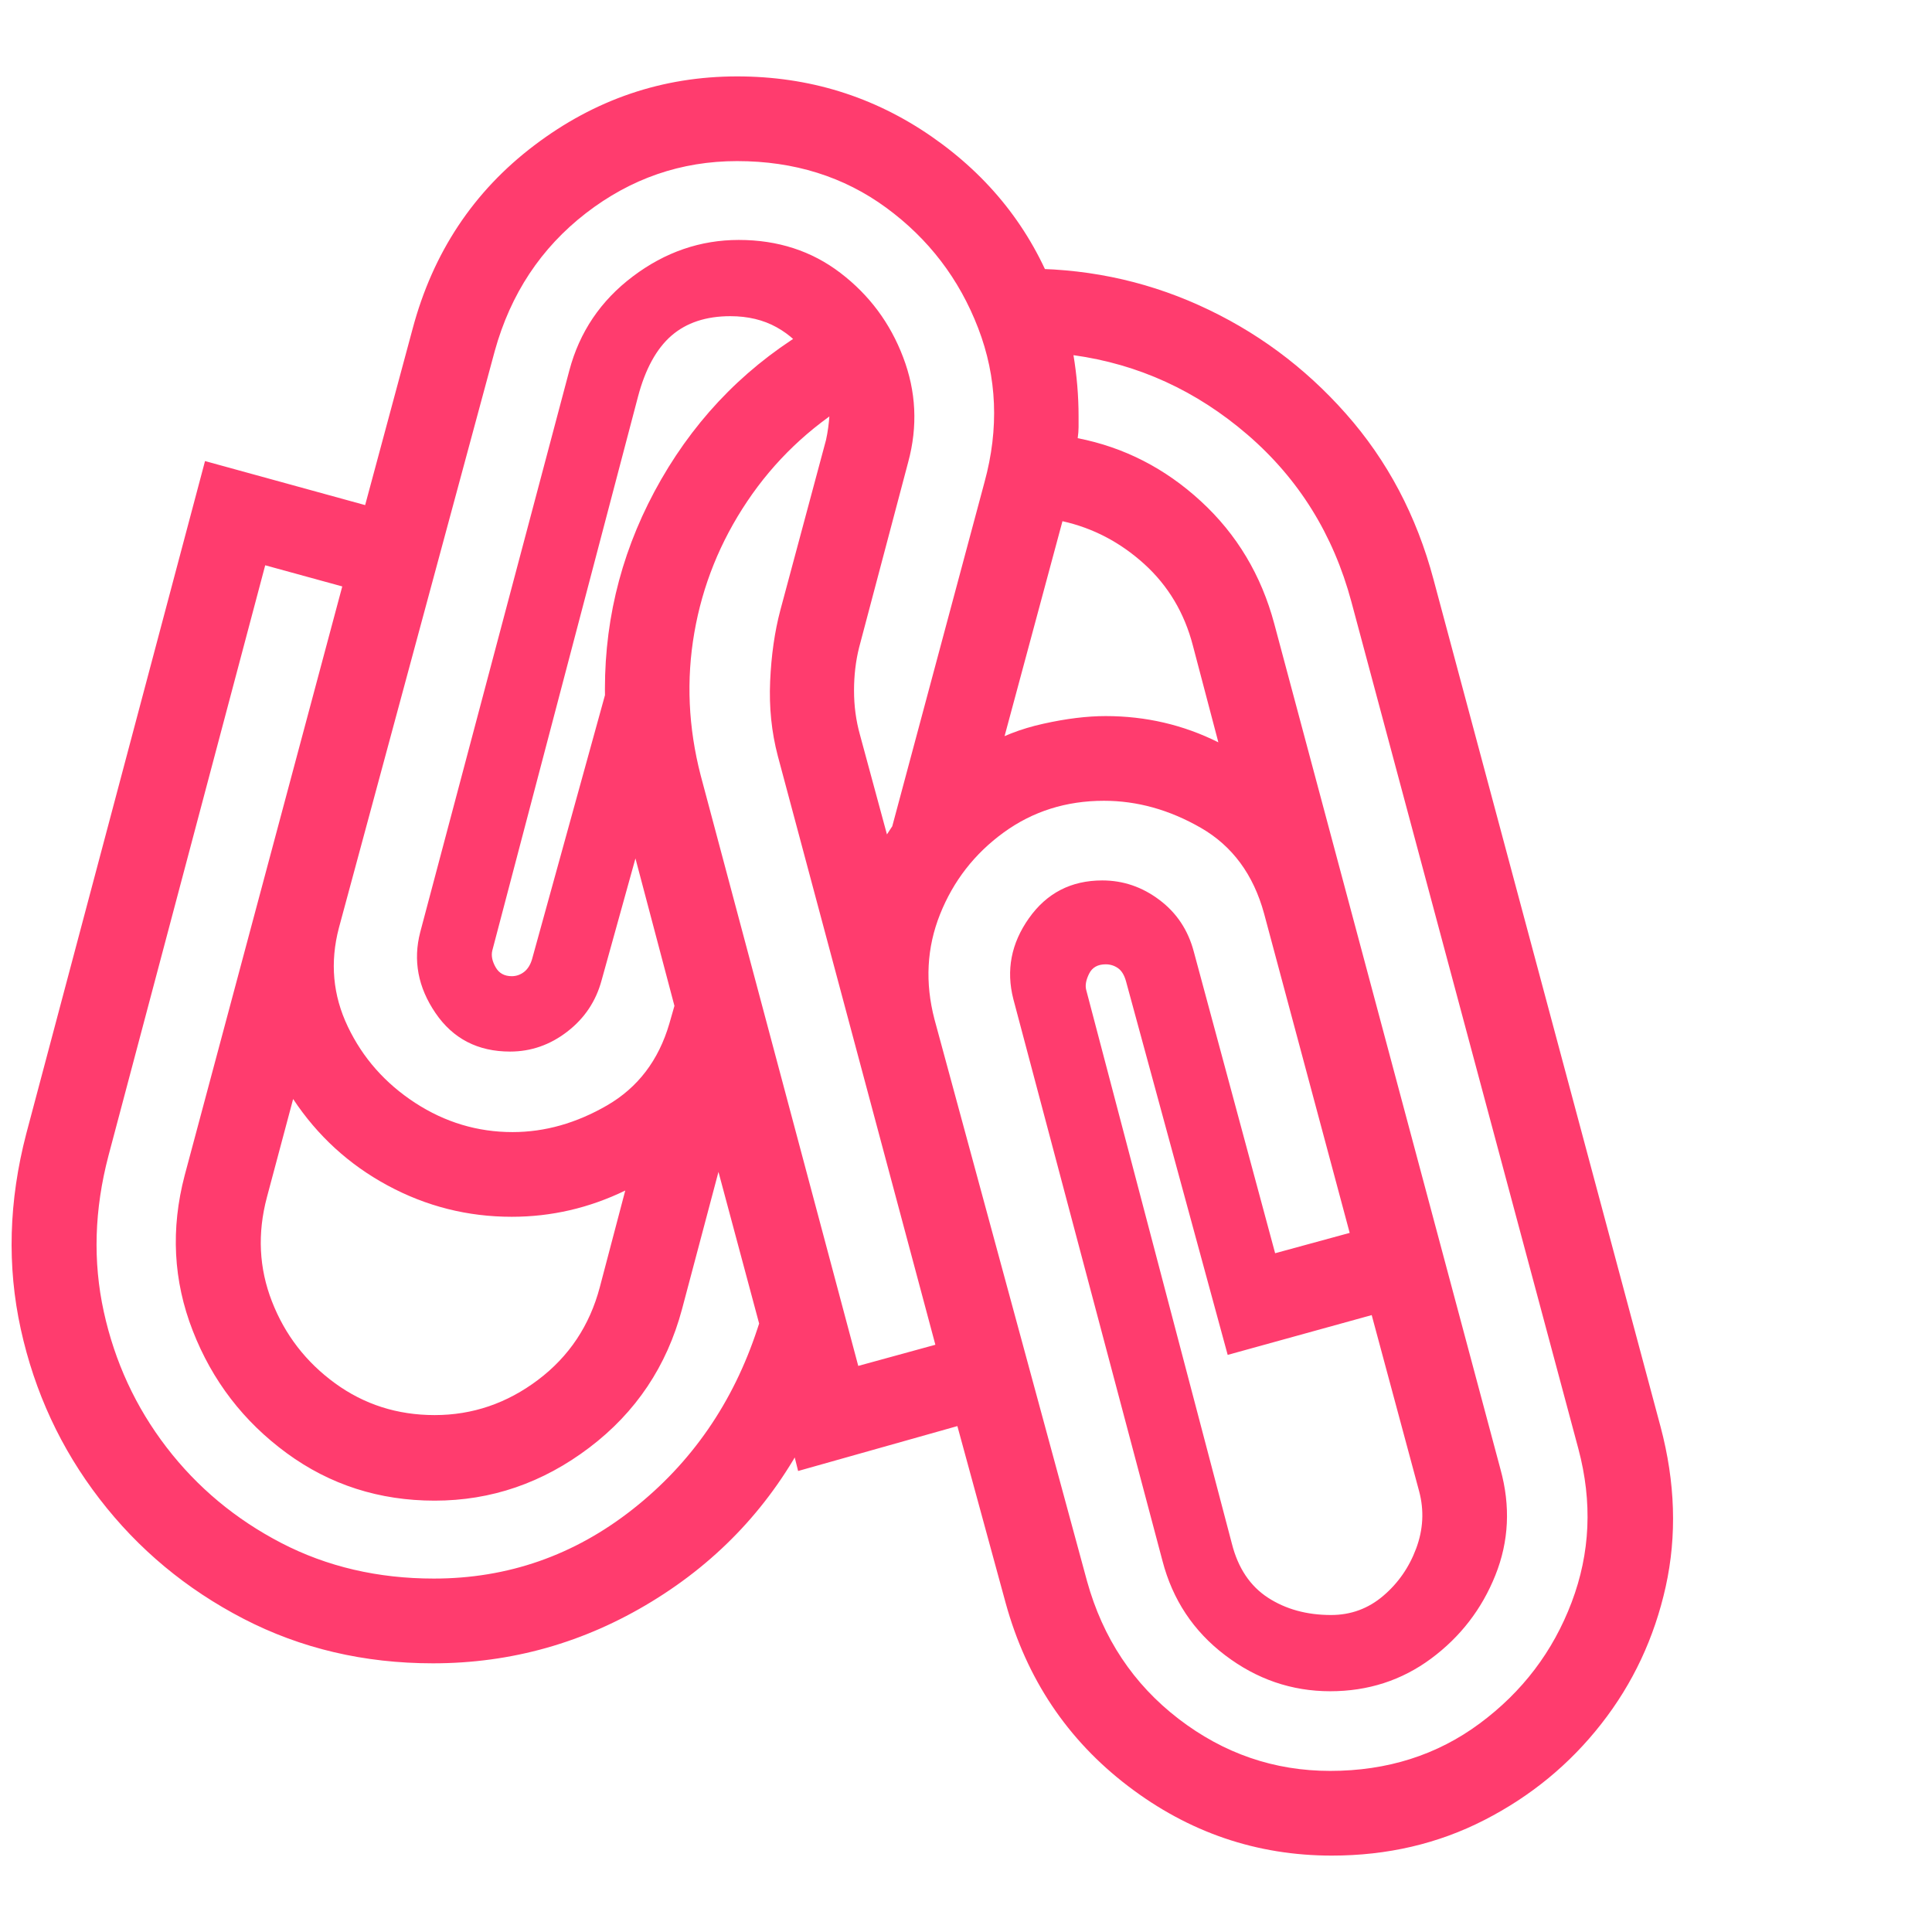 <svg version="1.1" xmlns="http://www.w3.org/2000/svg" style="fill:rgba(0,0,0,1.0)" width="256" height="256" viewBox="0 0 35.63 32.812"><path fill="rgb(255, 60, 110)" d="M24.562 32.812 C23.177 32.812 21.924 32.385 20.805 31.531 C19.685 30.677 18.932 29.552 18.547 28.156 L17.656 24.891 L14.719 25.719 L14.484 24.781 L14.891 25.047 C14.224 26.339 13.268 27.365 12.023 28.125 C10.779 28.885 9.432 29.266 7.984 29.266 C6.714 29.266 5.549 28.992 4.492 28.445 C3.435 27.898 2.549 27.161 1.836 26.234 C1.122 25.307 0.638 24.263 0.383 23.102 C0.128 21.94 0.161 20.74 0.484 19.5 L3.781 7.094 L6.734 7.906 L7.609 4.656 C7.984 3.25 8.732 2.122 9.852 1.273 C10.971 0.424 12.219 -0 13.594 -0 C14.917 -0 16.112 0.37 17.18 1.109 C18.247 1.849 19.005 2.807 19.453 3.984 L18.781 3.547 C19.958 3.526 21.068 3.75 22.109 4.219 C23.151 4.688 24.055 5.354 24.82 6.219 C25.586 7.083 26.125 8.104 26.438 9.281 L30.625 24.906 C30.896 25.927 30.927 26.909 30.719 27.852 C30.51 28.794 30.115 29.638 29.531 30.383 C28.948 31.128 28.229 31.719 27.375 32.156 C26.521 32.594 25.583 32.812 24.562 32.812 Z M8.016 24.688 C8.714 24.688 9.349 24.471 9.922 24.039 C10.495 23.607 10.875 23.036 11.062 22.328 L11.531 20.547 C10.865 20.87 10.167 21.031 9.438 21.031 C8.625 21.031 7.862 20.839 7.148 20.453 C6.435 20.068 5.854 19.536 5.406 18.859 L4.922 20.672 C4.745 21.339 4.776 21.979 5.016 22.594 C5.255 23.208 5.643 23.711 6.18 24.102 C6.716 24.492 7.328 24.688 8.016 24.688 Z M8 27.703 C9.365 27.703 10.589 27.276 11.672 26.422 C12.755 25.568 13.521 24.458 13.969 23.094 L14 23 L13.25 20.203 L12.578 22.734 C12.297 23.786 11.727 24.638 10.867 25.289 C10.008 25.94 9.057 26.266 8.016 26.266 C6.995 26.266 6.086 25.974 5.289 25.391 C4.492 24.807 3.914 24.055 3.555 23.133 C3.195 22.211 3.146 21.255 3.406 20.266 L6.312 9.406 L4.891 9.016 L2 19.906 C1.74 20.896 1.711 21.854 1.914 22.781 C2.117 23.708 2.503 24.542 3.07 25.281 C3.638 26.021 4.344 26.609 5.188 27.047 C6.031 27.484 6.969 27.703 8 27.703 Z M15.828 23.781 L17.25 23.391 L14.344 12.531 C14.229 12.094 14.182 11.635 14.203 11.156 C14.224 10.677 14.286 10.24 14.391 9.844 L15.234 6.703 C15.266 6.557 15.286 6.406 15.297 6.25 C15.307 6.094 15.26 5.911 15.156 5.703 L15.703 6 C14.922 6.479 14.281 7.091 13.781 7.836 C13.281 8.581 12.956 9.388 12.805 10.258 C12.654 11.128 12.693 12.005 12.922 12.891 Z M24.547 28.375 C24.911 28.375 25.232 28.258 25.508 28.023 C25.784 27.789 25.987 27.497 26.117 27.148 C26.247 26.799 26.266 26.448 26.172 26.094 L25.297 22.844 L22.641 23.578 L20.766 16.688 C20.734 16.573 20.685 16.492 20.617 16.445 C20.549 16.398 20.474 16.375 20.391 16.375 C20.245 16.375 20.143 16.432 20.086 16.547 C20.029 16.661 20.01 16.76 20.031 16.844 L22.719 27.062 C22.833 27.51 23.055 27.841 23.383 28.055 C23.711 28.268 24.099 28.375 24.547 28.375 Z M9.438 16.594 C9.521 16.594 9.596 16.568 9.664 16.516 C9.732 16.464 9.781 16.385 9.812 16.281 L11.344 10.734 L11.203 12.109 C11.182 11.974 11.169 11.839 11.164 11.703 C11.159 11.568 11.156 11.432 11.156 11.297 C11.156 9.922 11.503 8.633 12.195 7.43 C12.888 6.227 13.833 5.281 15.031 4.594 L14.922 5.188 C14.766 4.948 14.565 4.76 14.32 4.625 C14.076 4.49 13.792 4.422 13.469 4.422 C13.021 4.422 12.659 4.542 12.383 4.781 C12.107 5.021 11.901 5.396 11.766 5.906 L9.078 16.125 C9.057 16.219 9.078 16.32 9.141 16.43 C9.203 16.539 9.302 16.594 9.438 16.594 Z M9.453 19.469 C10.047 19.469 10.628 19.305 11.195 18.977 C11.763 18.648 12.146 18.146 12.344 17.469 L12.438 17.141 L11.719 14.422 L11.094 16.672 C10.99 17.057 10.779 17.372 10.461 17.617 C10.143 17.862 9.792 17.984 9.406 17.984 C8.812 17.984 8.354 17.747 8.031 17.273 C7.708 16.799 7.615 16.302 7.75 15.781 L10.5 5.422 C10.688 4.714 11.078 4.135 11.672 3.688 C12.266 3.24 12.917 3.016 13.625 3.016 C14.344 3.016 14.969 3.219 15.5 3.625 C16.031 4.031 16.417 4.549 16.656 5.18 C16.896 5.81 16.927 6.453 16.75 7.109 L15.844 10.531 C15.781 10.781 15.75 11.047 15.75 11.328 C15.75 11.609 15.786 11.88 15.859 12.141 L16.422 14.219 L16.016 14.516 C16.172 14.266 16.31 14.049 16.43 13.867 C16.549 13.685 16.724 13.469 16.953 13.219 L16.422 13.953 L18.156 7.484 C18.427 6.495 18.388 5.547 18.039 4.641 C17.69 3.734 17.125 2.995 16.344 2.422 C15.562 1.849 14.646 1.562 13.594 1.562 C12.562 1.562 11.633 1.883 10.805 2.523 C9.977 3.164 9.417 4.01 9.125 5.062 L6.25 15.703 C6.083 16.339 6.138 16.945 6.414 17.523 C6.69 18.102 7.104 18.57 7.656 18.93 C8.208 19.289 8.807 19.469 9.453 19.469 Z M24.531 31.25 C25.583 31.25 26.503 30.958 27.289 30.375 C28.076 29.792 28.641 29.047 28.984 28.141 C29.328 27.234 29.37 26.292 29.109 25.312 L24.922 9.688 C24.589 8.448 23.951 7.422 23.008 6.609 C22.065 5.797 20.995 5.307 19.797 5.141 C19.859 5.516 19.891 5.891 19.891 6.266 C19.891 6.339 19.891 6.406 19.891 6.469 C19.891 6.531 19.885 6.599 19.875 6.672 C20.729 6.839 21.487 7.227 22.148 7.836 C22.81 8.445 23.26 9.198 23.5 10.094 L27.672 25.688 C27.859 26.365 27.828 27.016 27.578 27.641 C27.328 28.266 26.932 28.779 26.391 29.18 C25.849 29.581 25.229 29.781 24.531 29.781 C23.823 29.781 23.177 29.56 22.594 29.117 C22.01 28.674 21.625 28.094 21.438 27.375 L18.688 17.016 C18.552 16.484 18.648 15.987 18.977 15.523 C19.305 15.06 19.755 14.828 20.328 14.828 C20.714 14.828 21.065 14.948 21.383 15.188 C21.701 15.427 21.911 15.745 22.016 16.141 L23.516 21.703 L24.891 21.328 L23.312 15.438 C23.115 14.719 22.727 14.193 22.148 13.859 C21.57 13.526 20.974 13.359 20.359 13.359 C19.661 13.359 19.044 13.555 18.508 13.945 C17.971 14.336 17.581 14.839 17.336 15.453 C17.091 16.068 17.057 16.714 17.234 17.391 L20.047 27.75 C20.339 28.802 20.901 29.648 21.734 30.289 C22.568 30.93 23.5 31.25 24.531 31.25 Z M18.344 12.844 L18.125 12.375 C18.448 12.177 18.82 12.031 19.242 11.938 C19.664 11.844 20.047 11.797 20.391 11.797 C21.13 11.797 21.823 11.958 22.469 12.281 L22 10.5 C21.844 9.896 21.544 9.393 21.102 8.992 C20.659 8.591 20.156 8.328 19.594 8.203 Z M35.844 27.344" /></svg>